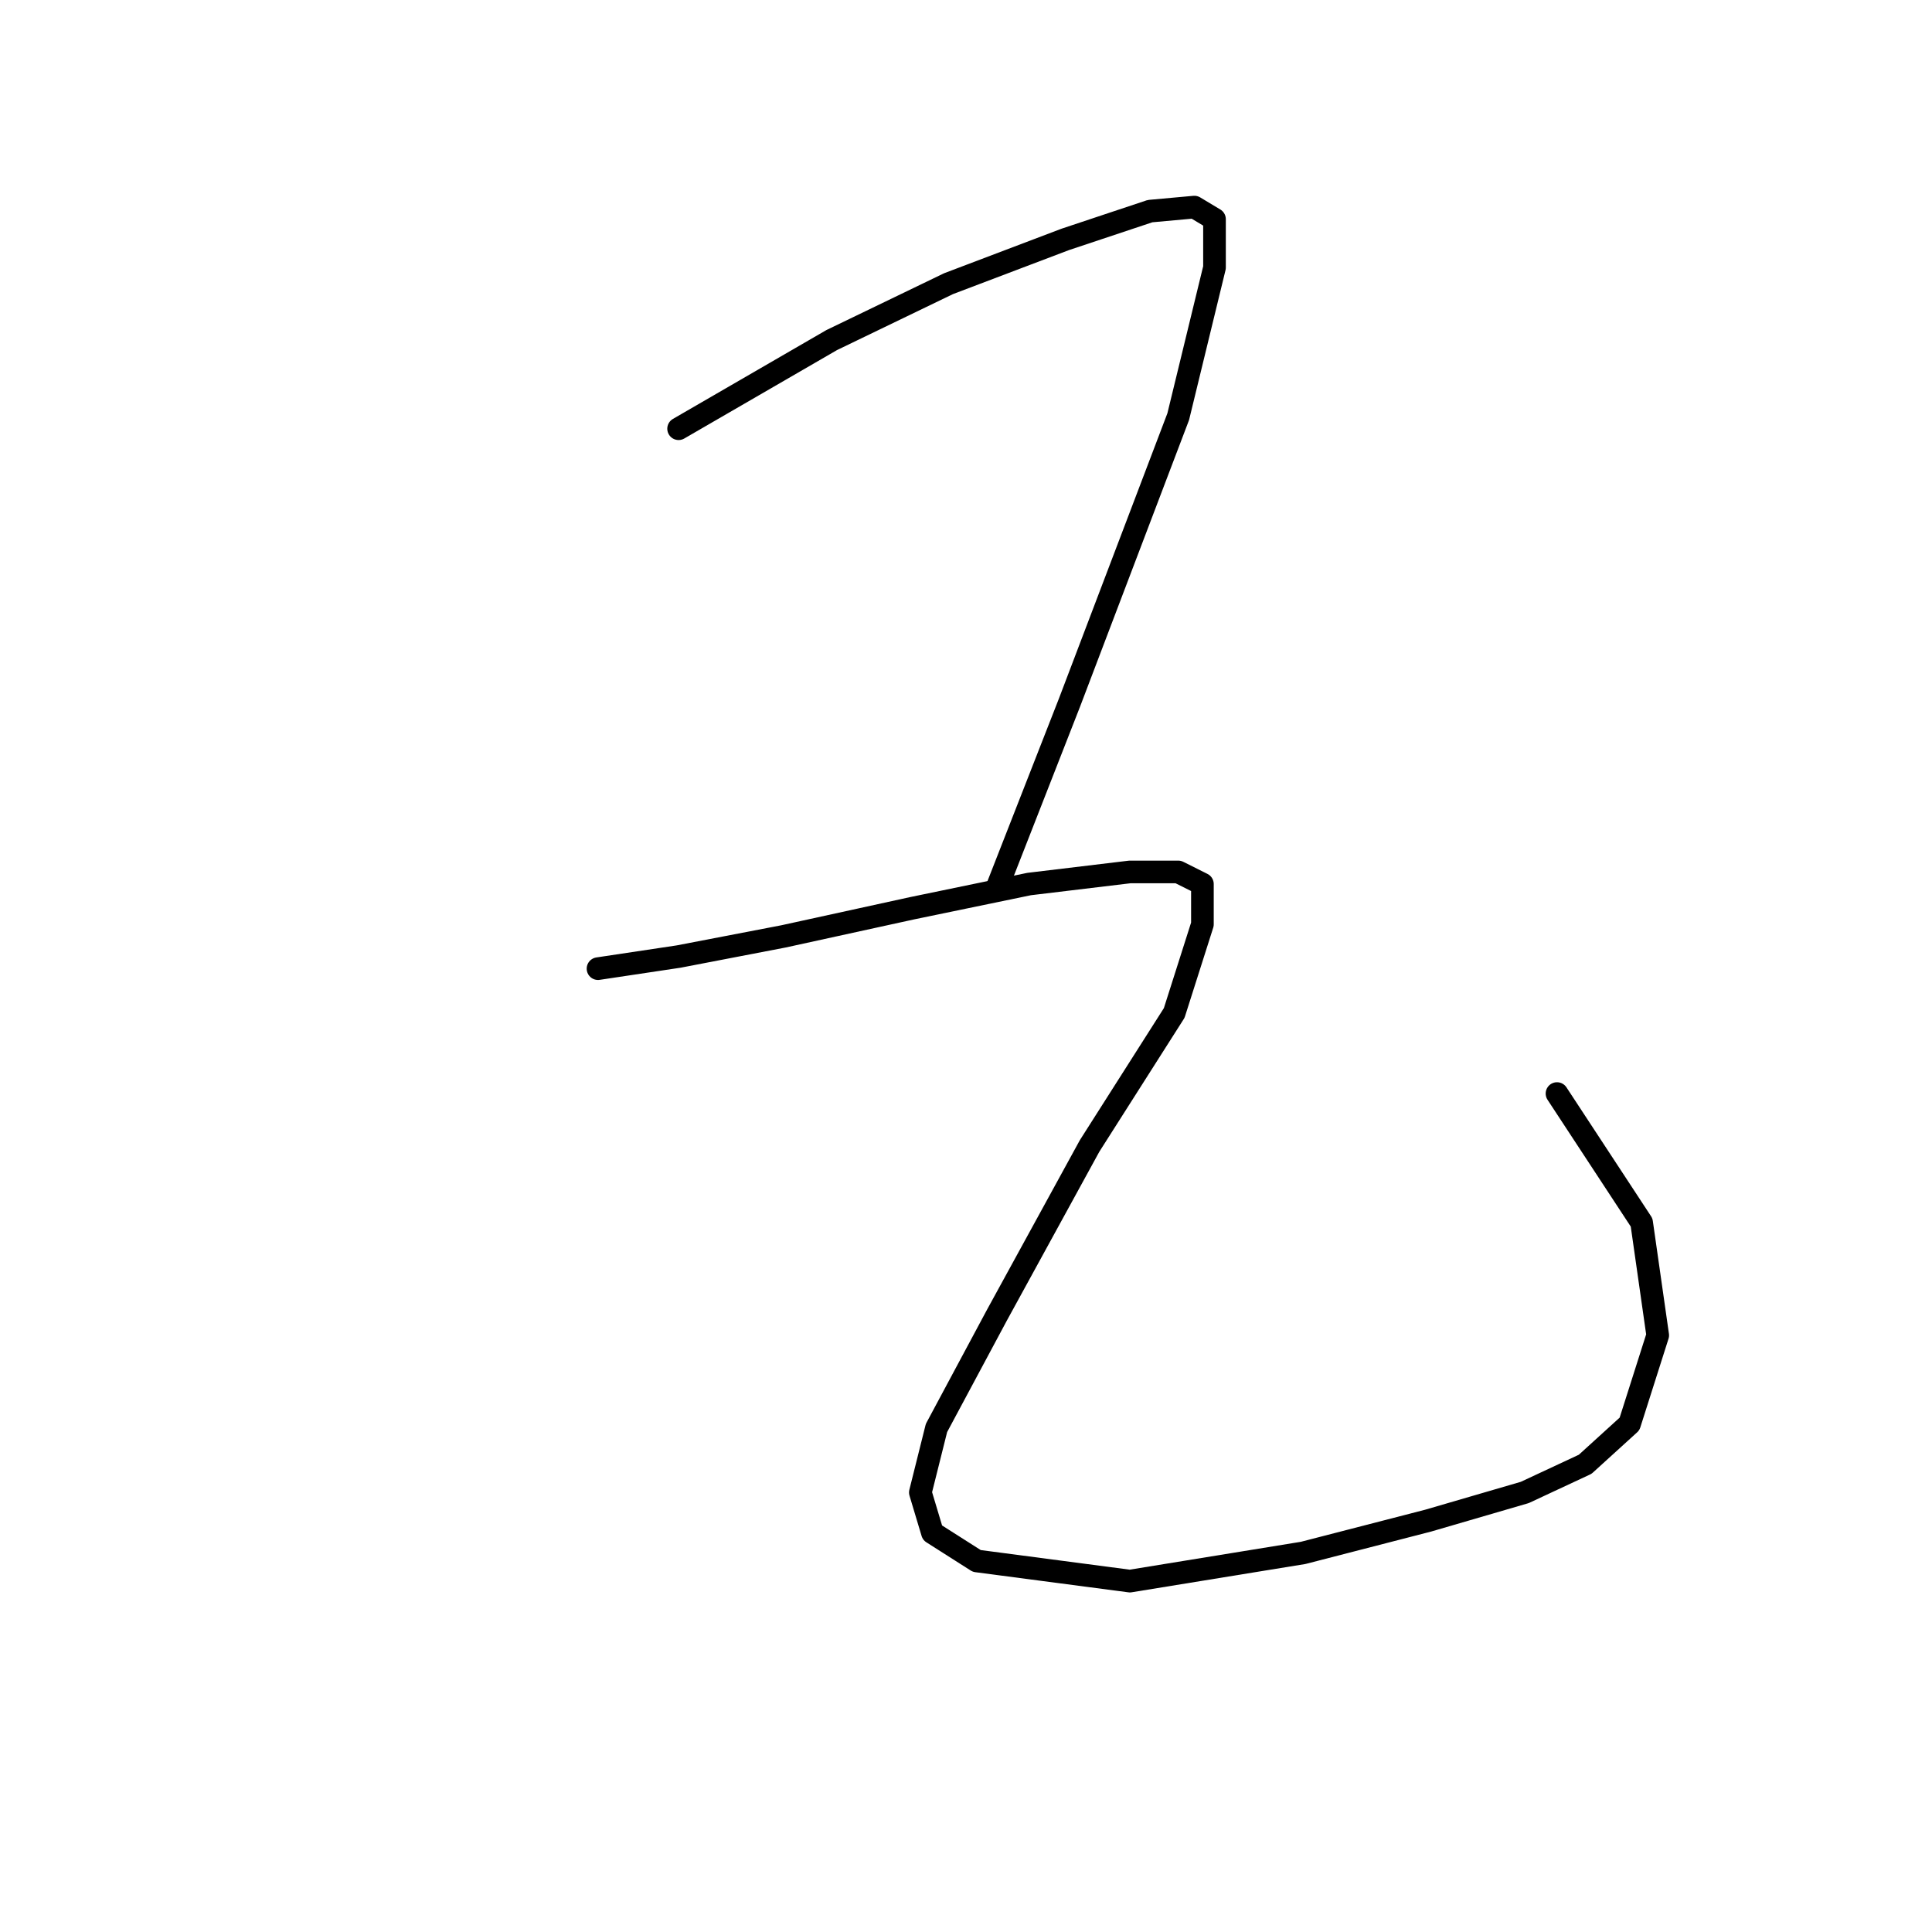 <?xml version="1.0" standalone="no"?>
    <svg width="256" height="256" xmlns="http://www.w3.org/2000/svg" version="1.1">
    <polyline stroke="black" stroke-width="3" stroke-linecap="round" fill="transparent" stroke-linejoin="round" points="89.918 56.807 110.206 45.061 125.689 37.587 141.173 31.714 152.385 27.976 158.258 27.442 160.927 29.044 160.927 35.451 156.122 55.206 141.707 93.113 132.096 117.673 132.096 117.673 " />
        <polyline stroke="black" stroke-width="3" stroke-linecap="round" fill="transparent" stroke-linejoin="round" points="79.24 128.351 89.918 126.749 103.799 124.08 120.884 120.342 136.368 117.139 149.715 115.537 156.122 115.537 159.326 117.139 159.326 122.478 155.588 134.224 144.376 151.843 132.096 174.267 124.088 189.216 121.952 197.759 123.554 203.098 129.427 206.835 149.715 209.505 172.673 205.768 189.224 201.496 202.038 197.759 210.047 194.022 215.92 188.682 219.657 176.937 217.522 161.987 206.31 144.902 206.31 144.902 " />
        </svg>